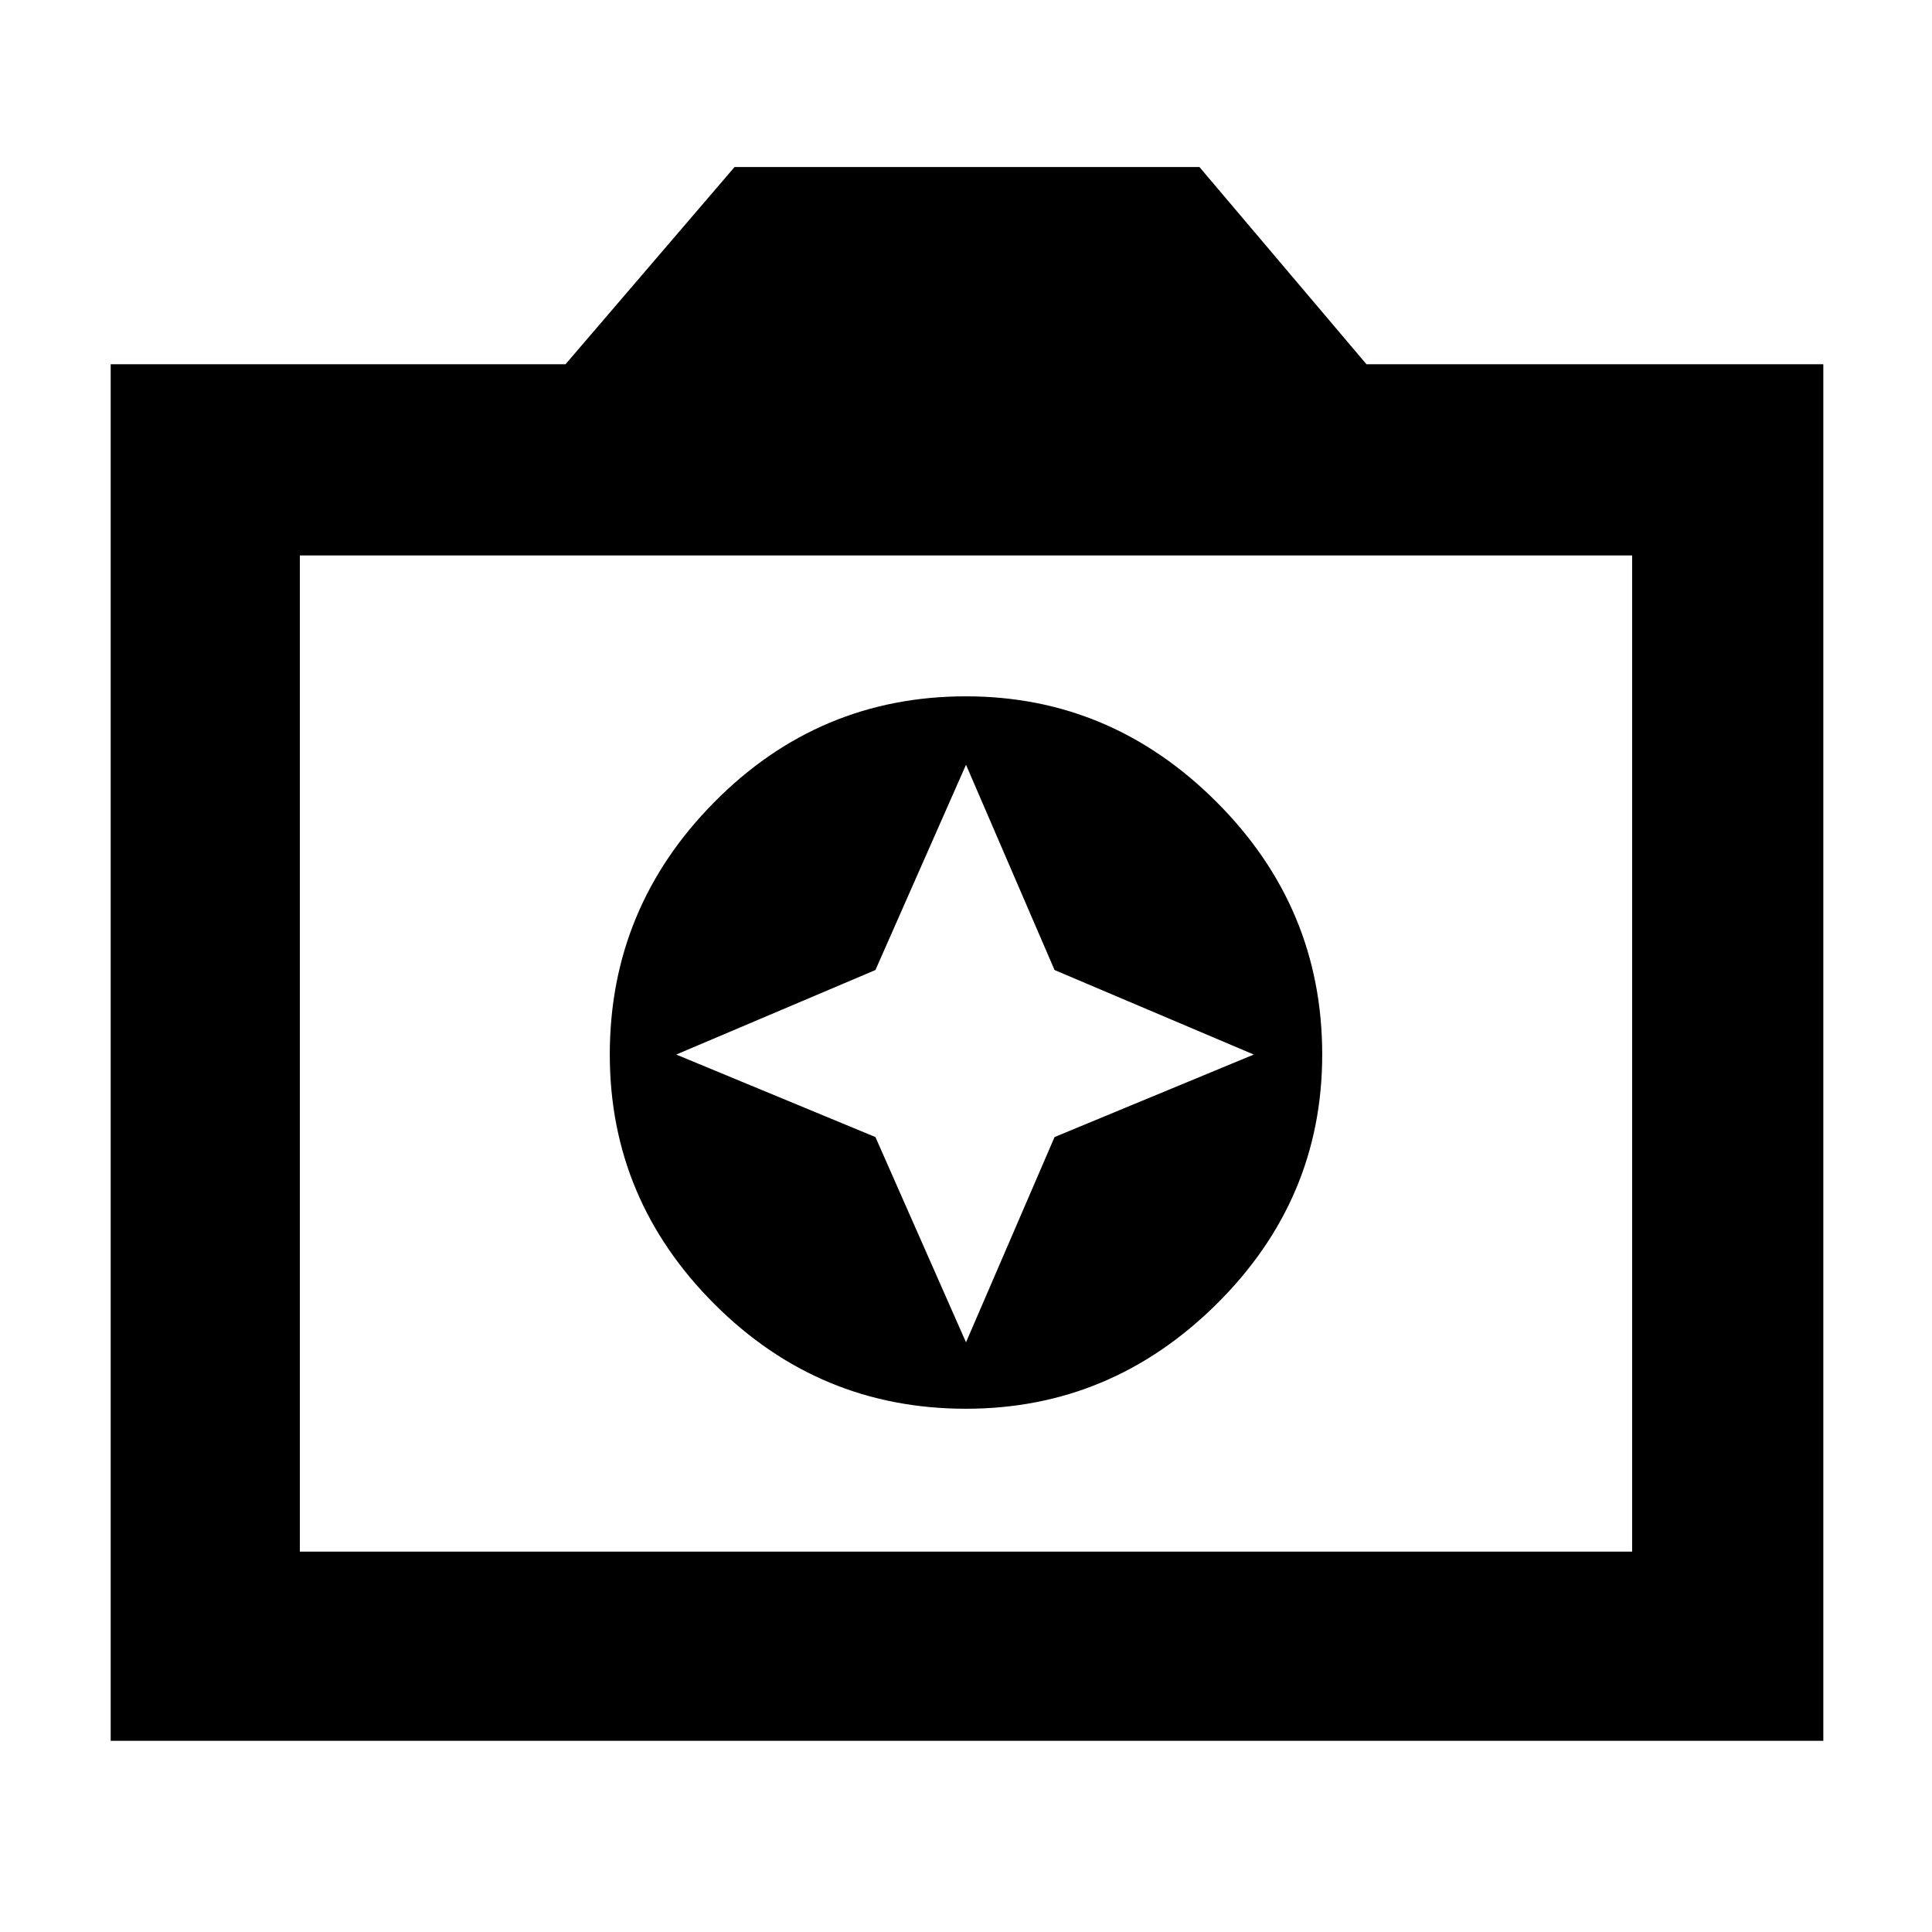 <svg xmlns="http://www.w3.org/2000/svg" height="48" width="48"><path d="M24 35Q27.6 35 30.225 32.4Q32.85 29.8 32.85 26.2Q32.85 22.55 30.225 19.925Q27.6 17.3 24 17.3Q20.35 17.3 17.75 19.925Q15.15 22.55 15.15 26.2Q15.15 29.8 17.75 32.4Q20.35 35 24 35ZM24 33.35 21.75 28.25 16.8 26.2 21.75 24.1 24 19 26.2 24.1 31.15 26.2 26.2 28.25ZM2.75 43.25V9.05H14.05L18.25 4.15H29.8L33.95 9.05H45.3V43.25ZM7.45 38.55H40.55V13.8H7.45ZM24 26.15Z"/></svg>